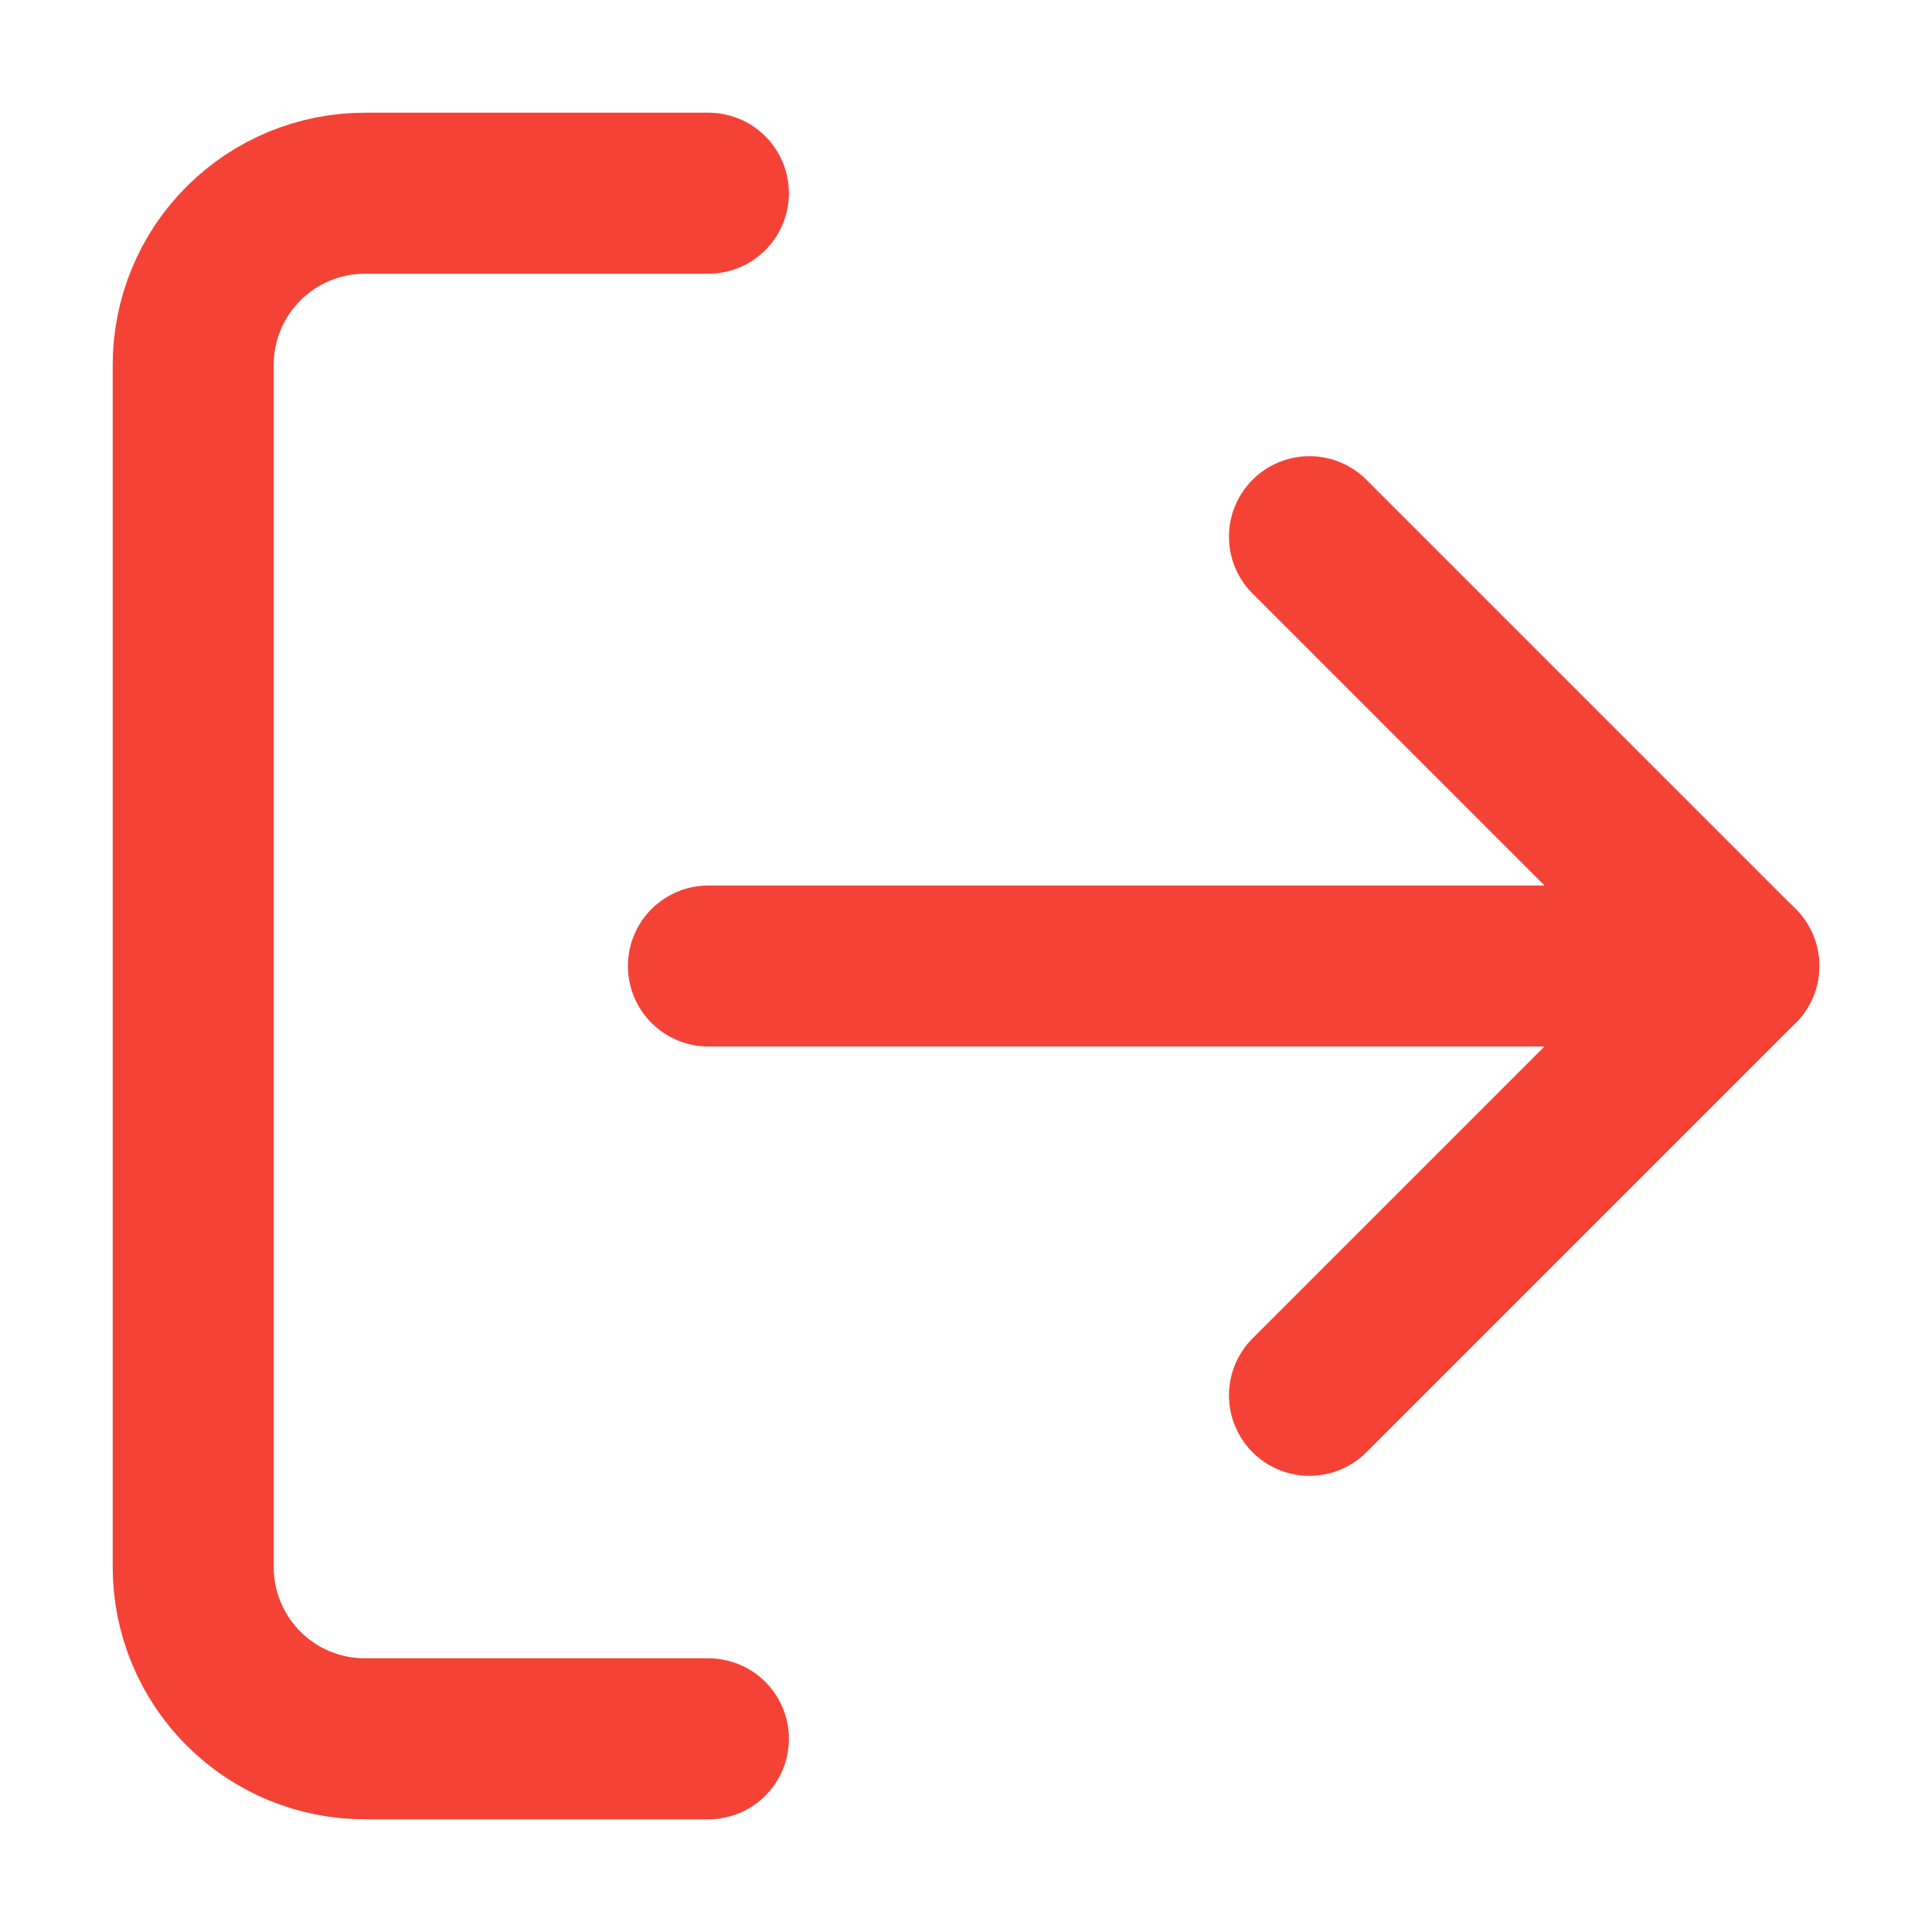 <svg width="18" height="18" viewBox="0 0 18 18" fill="none" xmlns="http://www.w3.org/2000/svg">
<path d="M6.6 16.2H3.4C2.975 16.2 2.568 16.032 2.268 15.731C1.968 15.431 1.8 15.024 1.8 14.6V3.4C1.8 2.976 1.968 2.569 2.268 2.269C2.568 1.969 2.975 1.8 3.4 1.8H6.6" stroke="#F44336" stroke-width="1.5" stroke-linecap="round" stroke-linejoin="round"/>
<path d="M12.2 13L16.2 9L12.2 5" stroke="#F44336" stroke-width="1.5" stroke-linecap="round" stroke-linejoin="round"/>
<path d="M16.2 9H6.6" stroke="#F44336" stroke-width="1.5" stroke-linecap="round" stroke-linejoin="round"/>
</svg>

